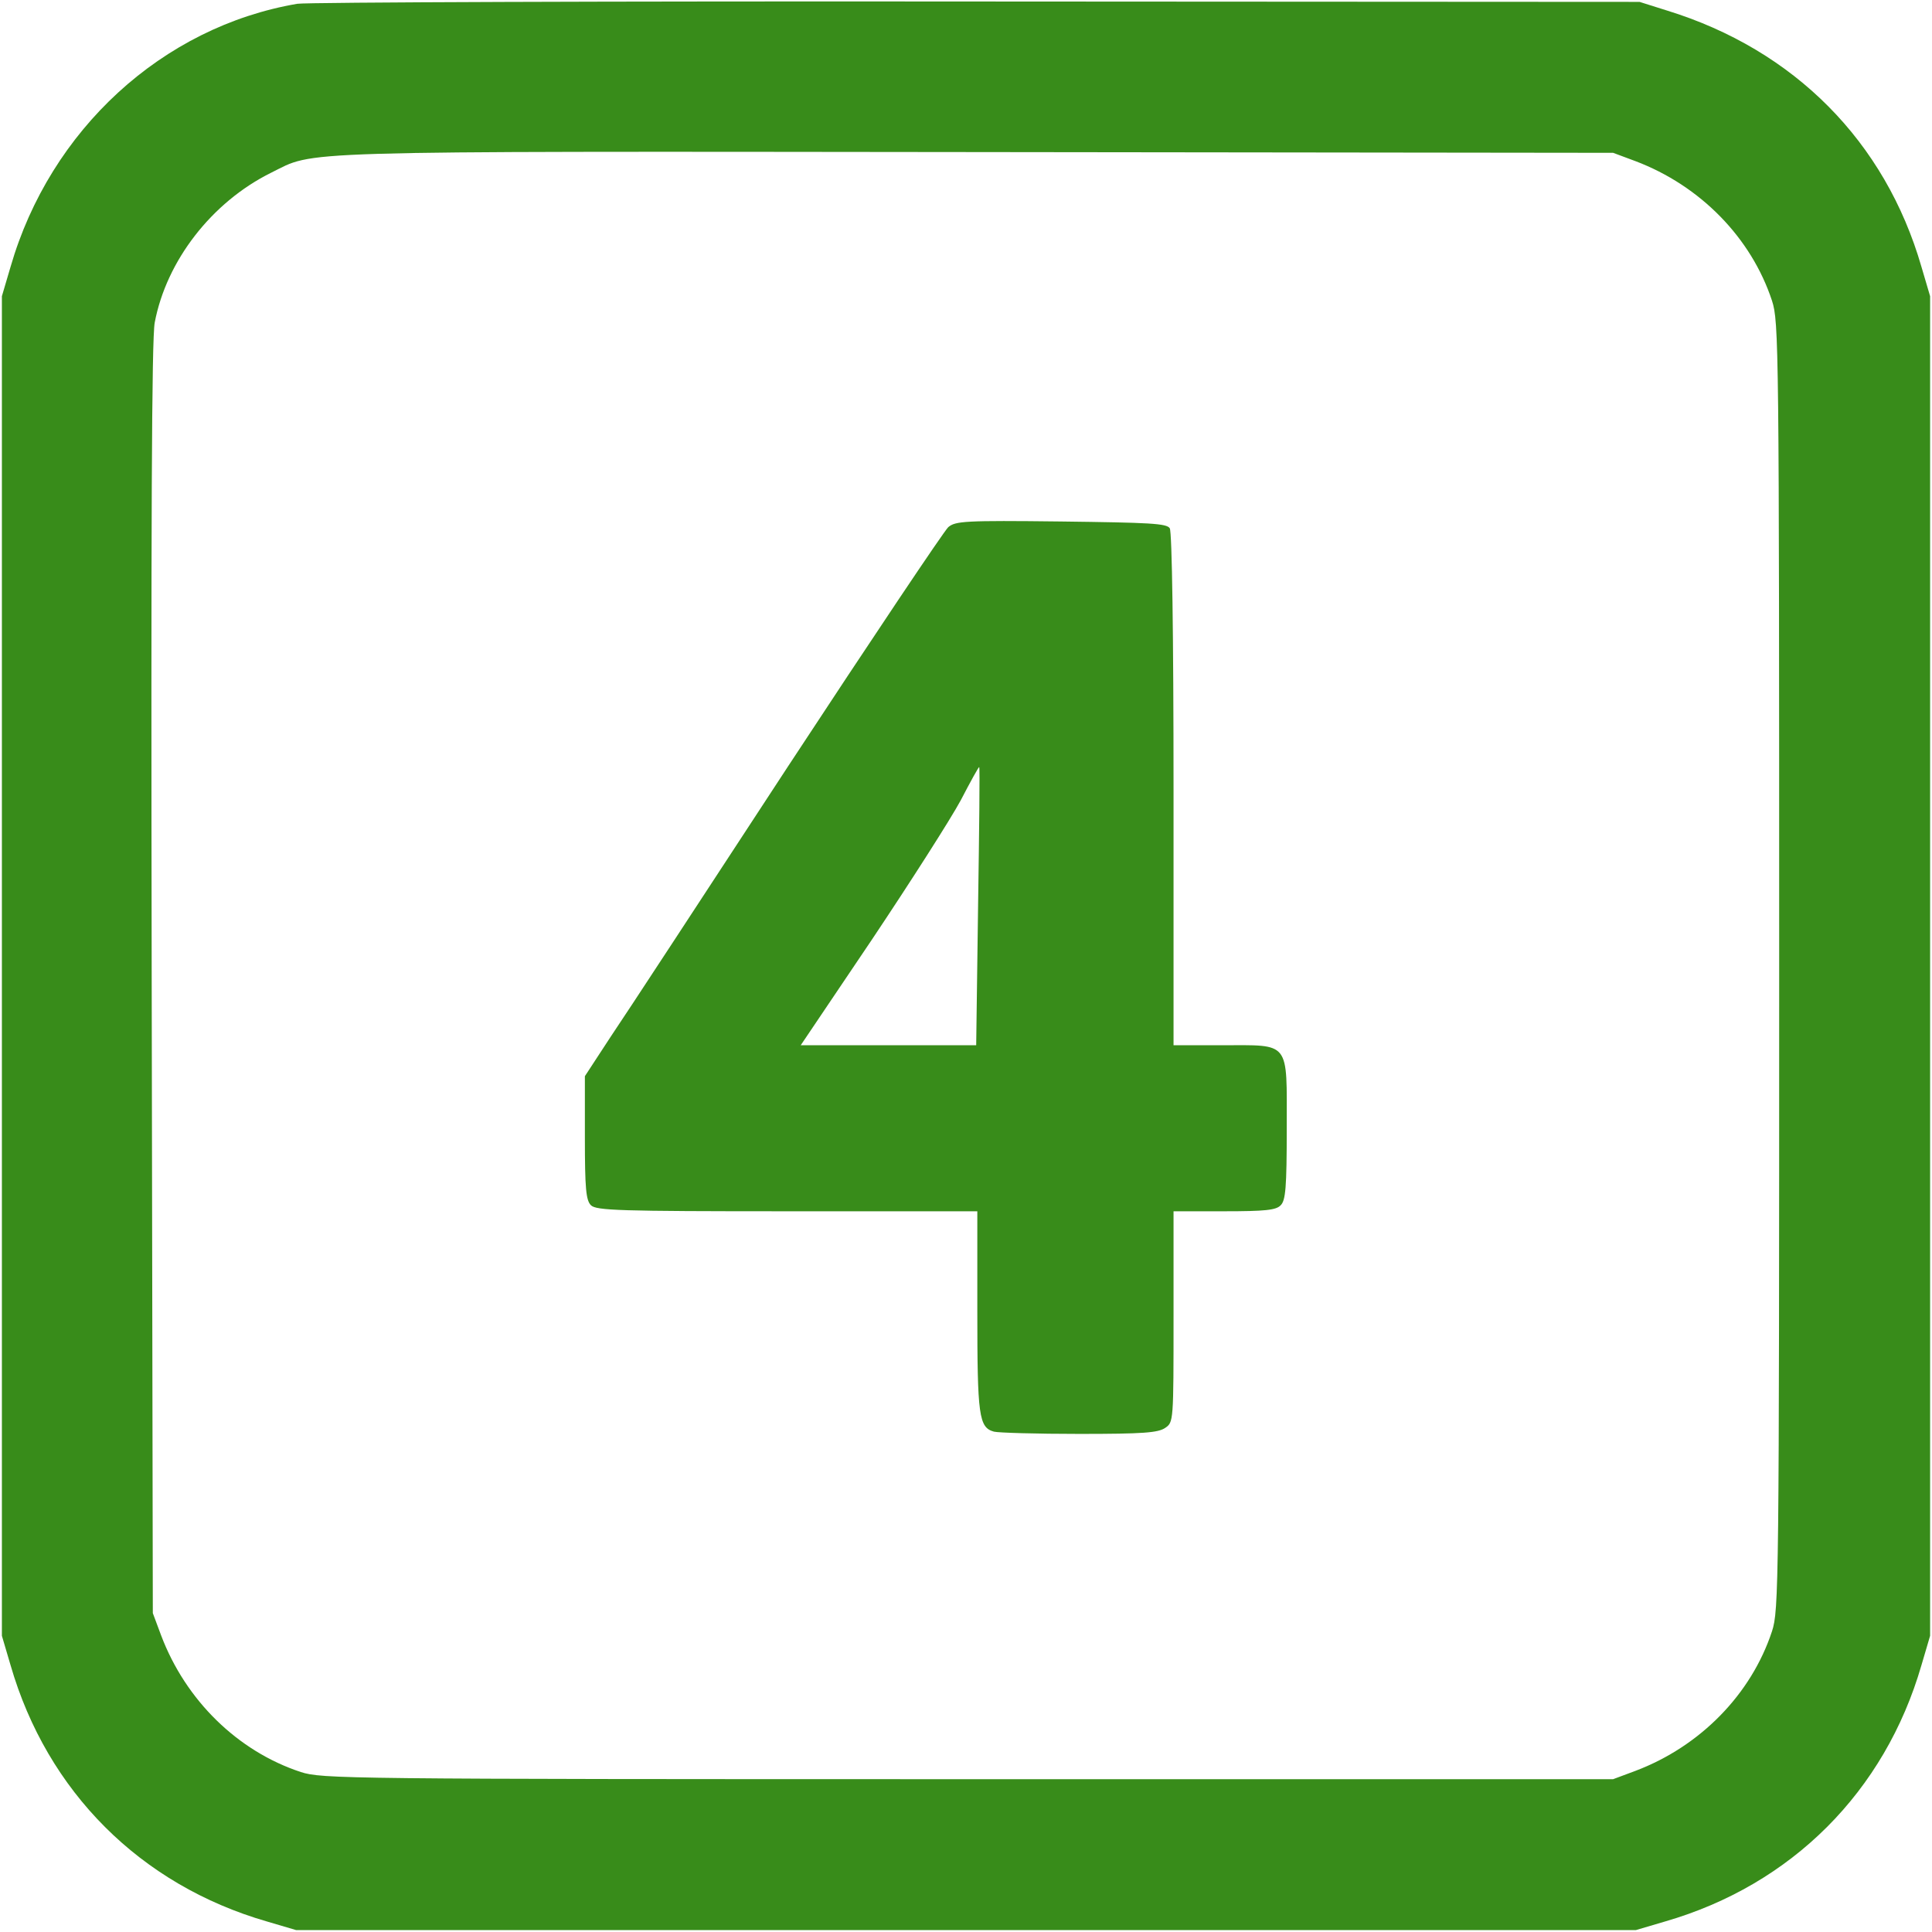 <?xml version="1.0" standalone="no"?>
<!DOCTYPE svg PUBLIC "-//W3C//DTD SVG 20010904//EN"
 "http://www.w3.org/TR/2001/REC-SVG-20010904/DTD/svg10.dtd">
<svg version="1.0" xmlns="http://www.w3.org/2000/svg"
 width="512pt" height="512pt" viewBox="0 0 512 512"
 preserveAspectRatio="xMidYMid meet">
<g transform="translate(0,512) scale(0.1,-0.1)"
fill="#388C1A" stroke="none">
<path d="M788 5110 c-358 -61 -655 -334 -760 -697 l-23 -78 0 -1775 0 -1775
23 -78 c97 -335 344 -582 679 -679 l78 -23 1775 0 1775 0 78 23 c335 97 582
344 679 679 l23 78 0 1775 0 1775 -23 78 c-96 332 -337 575 -674 679 l-73 23
-1755 1 c-965 1 -1776 -2 -1802 -6z m3546 -417 c172 -65 307 -203 362 -370 18
-56 19 -110 19 -1763 0 -1653 -1 -1707 -19 -1763 -55 -167 -190 -305 -362
-370 l-59 -22 -1710 0 c-1658 0 -1712 1 -1768 19 -167 55 -305 190 -370 362
l-22 59 -3 1680 c-2 1213 0 1697 8 1740 31 164 151 319 308 397 120 59 21 57
1862 55 l1695 -2 59 -22z"/>
<path d="M2513 3723 c-11 -10 -202 -295 -424 -633 -221 -338 -433 -662 -471
-718 l-68 -104 0 -163 c0 -135 3 -166 16 -179 14 -14 75 -16 520 -16 l504 0 0
-265 c0 -277 4 -308 44 -319 11 -3 113 -6 226 -6 170 0 209 3 228 16 22 15 22
17 22 295 l0 279 134 0 c109 0 138 3 150 16 13 13 16 46 16 204 0 234 11 220
-172 220 l-128 0 0 678 c0 408 -4 683 -10 692 -8 13 -53 15 -288 18 -256 3
-280 1 -299 -15z m79 -1005 l-5 -368 -232 0 -233 0 188 279 c103 154 209 320
236 370 26 50 48 90 49 88 2 -1 0 -167 -3 -369z"/>
</g>
</svg>

